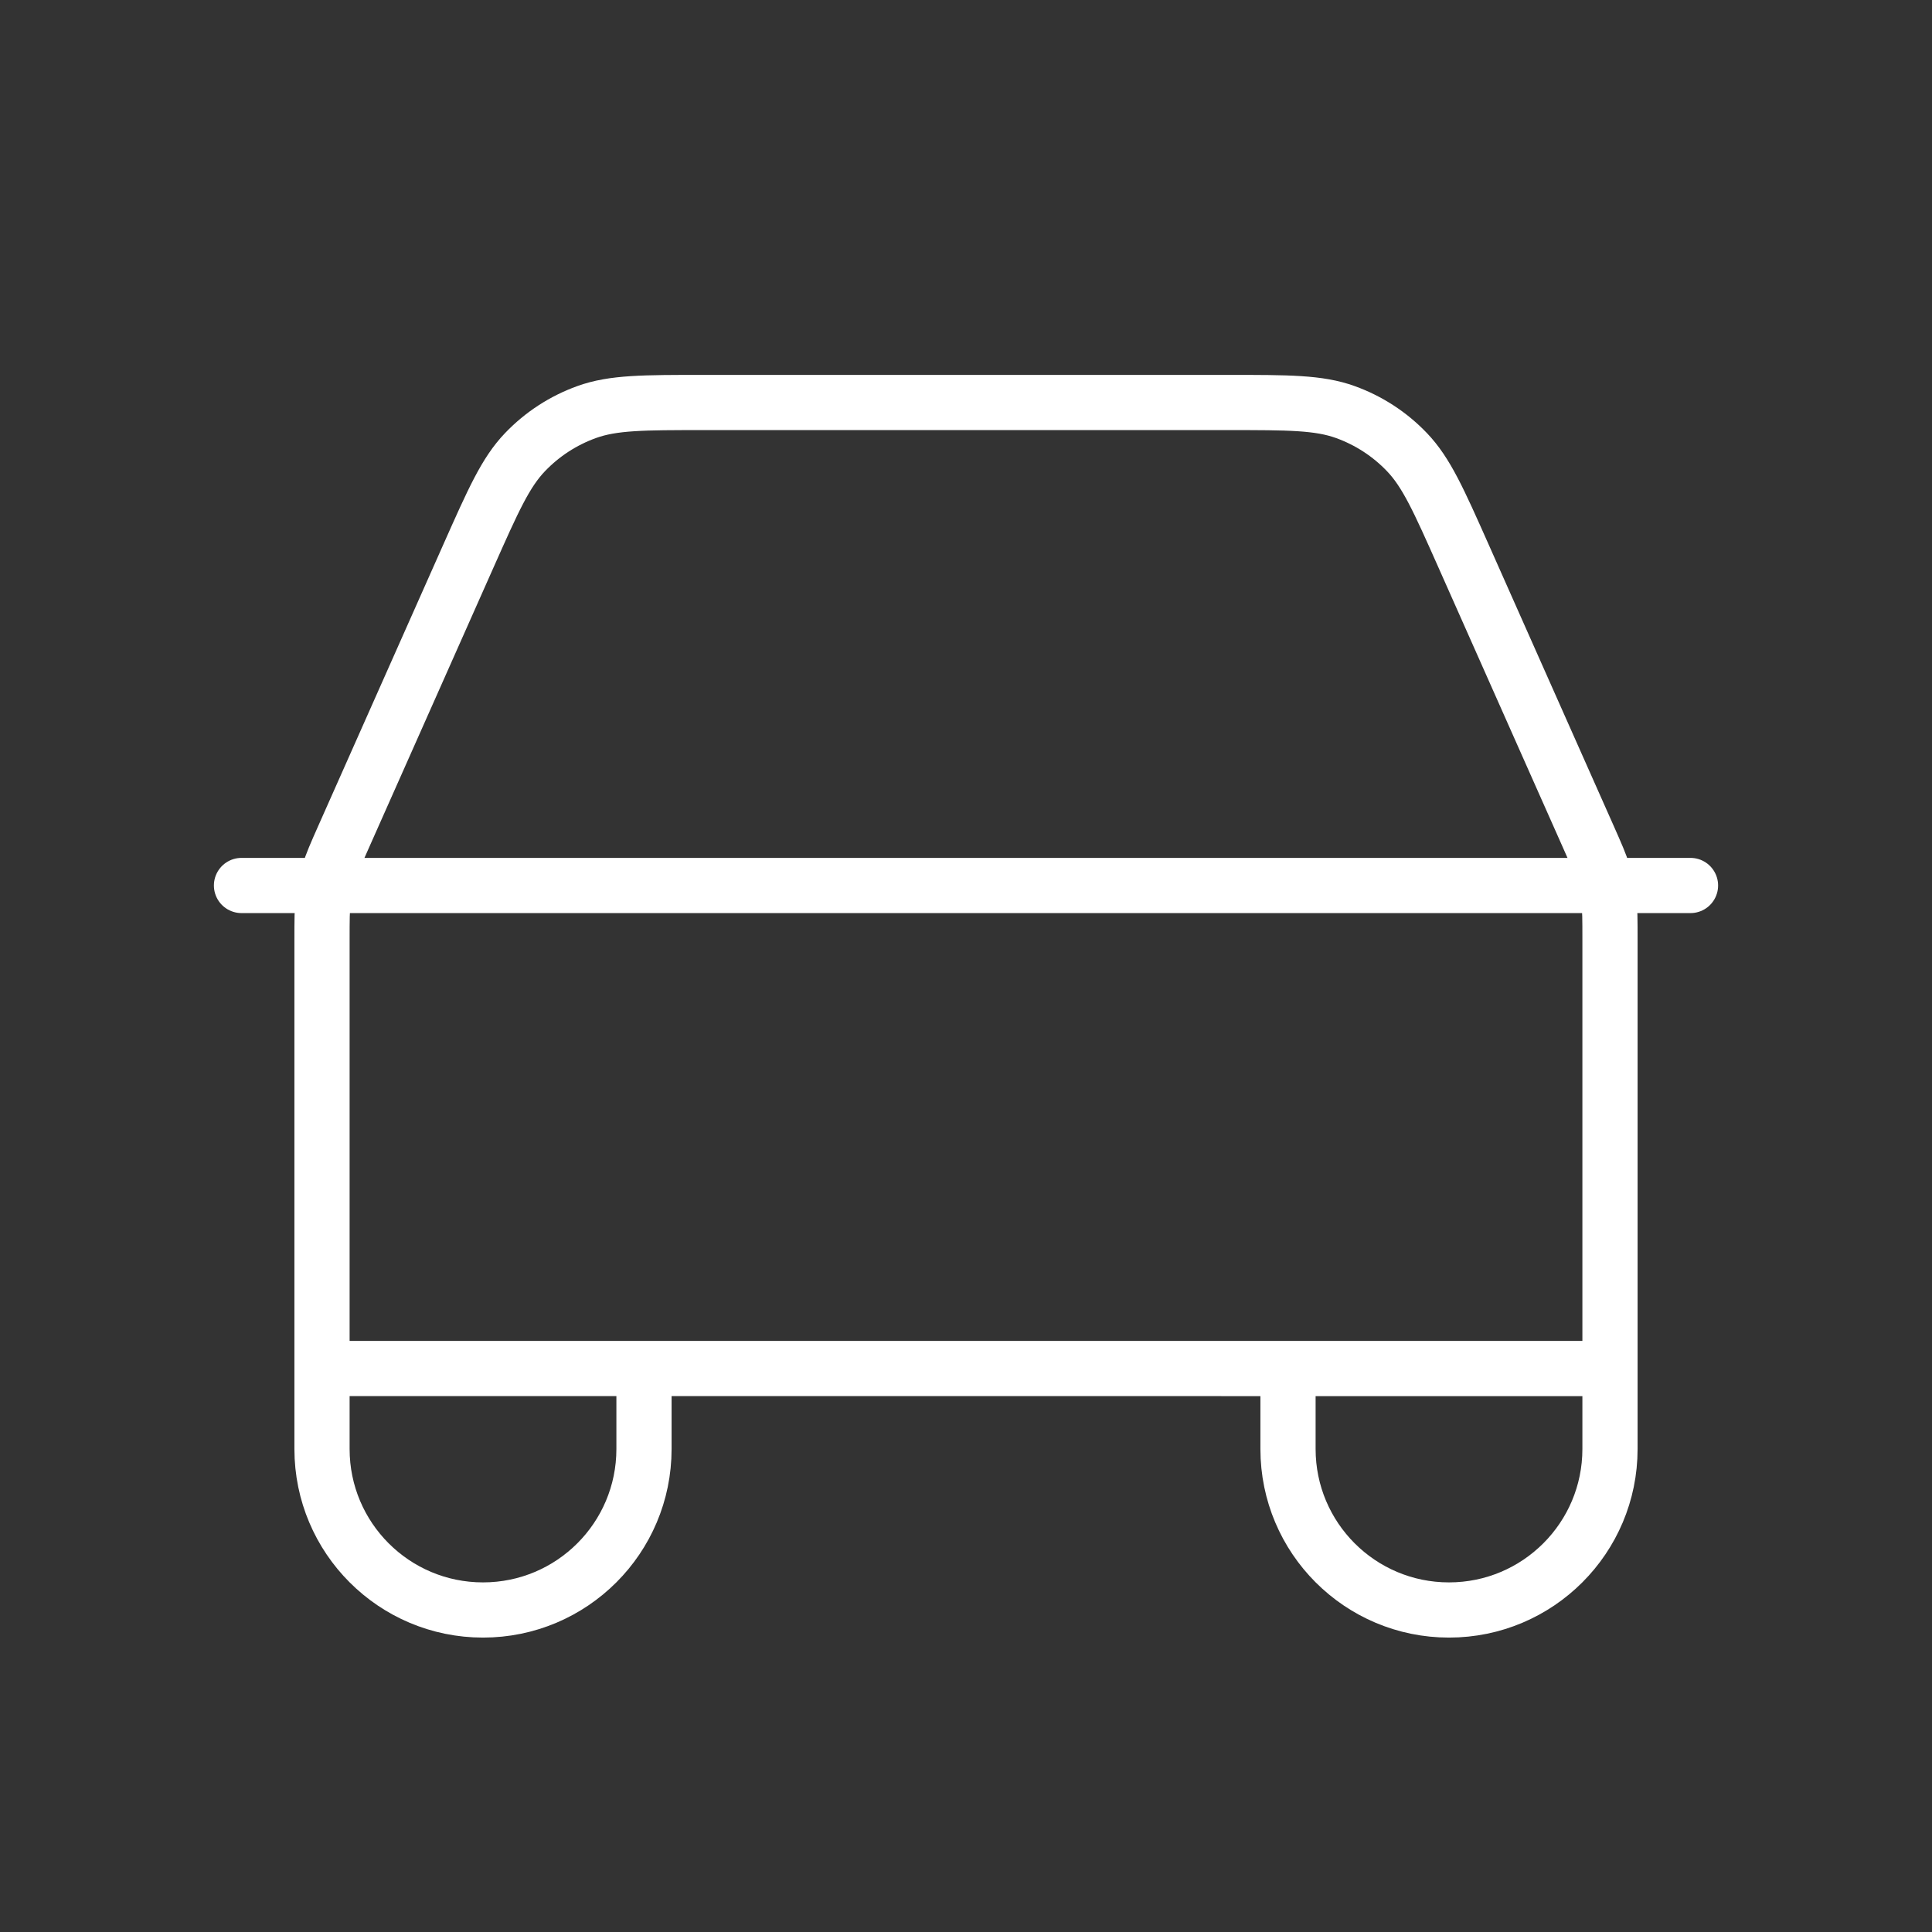 <svg width="70" height="70" viewBox="0 0 70 70" fill="none" xmlns="http://www.w3.org/2000/svg">
<rect x="0" y="0" width="70" height="70" fill="#333333" stroke="none"/>
<path d="M8.75 32.083H11.799M11.799 32.083H58.201M11.799 32.083C11.832 31.933 11.87 31.784 11.915 31.637C12.02 31.287 12.17 30.949 12.47 30.273L16.98 20.126C17.872 18.12 18.318 17.116 19.023 16.381C19.646 15.73 20.41 15.234 21.257 14.929C22.215 14.583 23.314 14.583 25.509 14.583H44.49C46.685 14.583 47.785 14.583 48.743 14.929C49.59 15.234 50.353 15.73 50.976 16.381C51.68 17.116 52.126 18.119 53.017 20.122L57.545 30.31C57.834 30.962 57.981 31.293 58.085 31.637C58.13 31.784 58.168 31.933 58.201 32.083M11.799 32.083C11.763 32.251 11.734 32.421 11.713 32.592C11.667 32.955 11.667 33.325 11.667 34.064V49.583M58.201 32.083H61.25M58.201 32.083C58.237 32.251 58.266 32.421 58.288 32.592C58.333 32.953 58.333 33.321 58.333 34.051V49.584M58.333 49.584L46.667 49.584M58.333 49.584V52.5C58.333 55.721 55.722 58.333 52.5 58.333C49.278 58.333 46.667 55.722 46.667 52.5V49.584M46.667 49.584L23.333 49.583M23.333 49.583H11.667M23.333 49.583V52.5C23.333 55.722 20.722 58.333 17.5 58.333C14.278 58.333 11.667 55.722 11.667 52.5V49.583" stroke="white" stroke-width="2" stroke-linecap="round" stroke-linejoin="round"/>
</svg>
